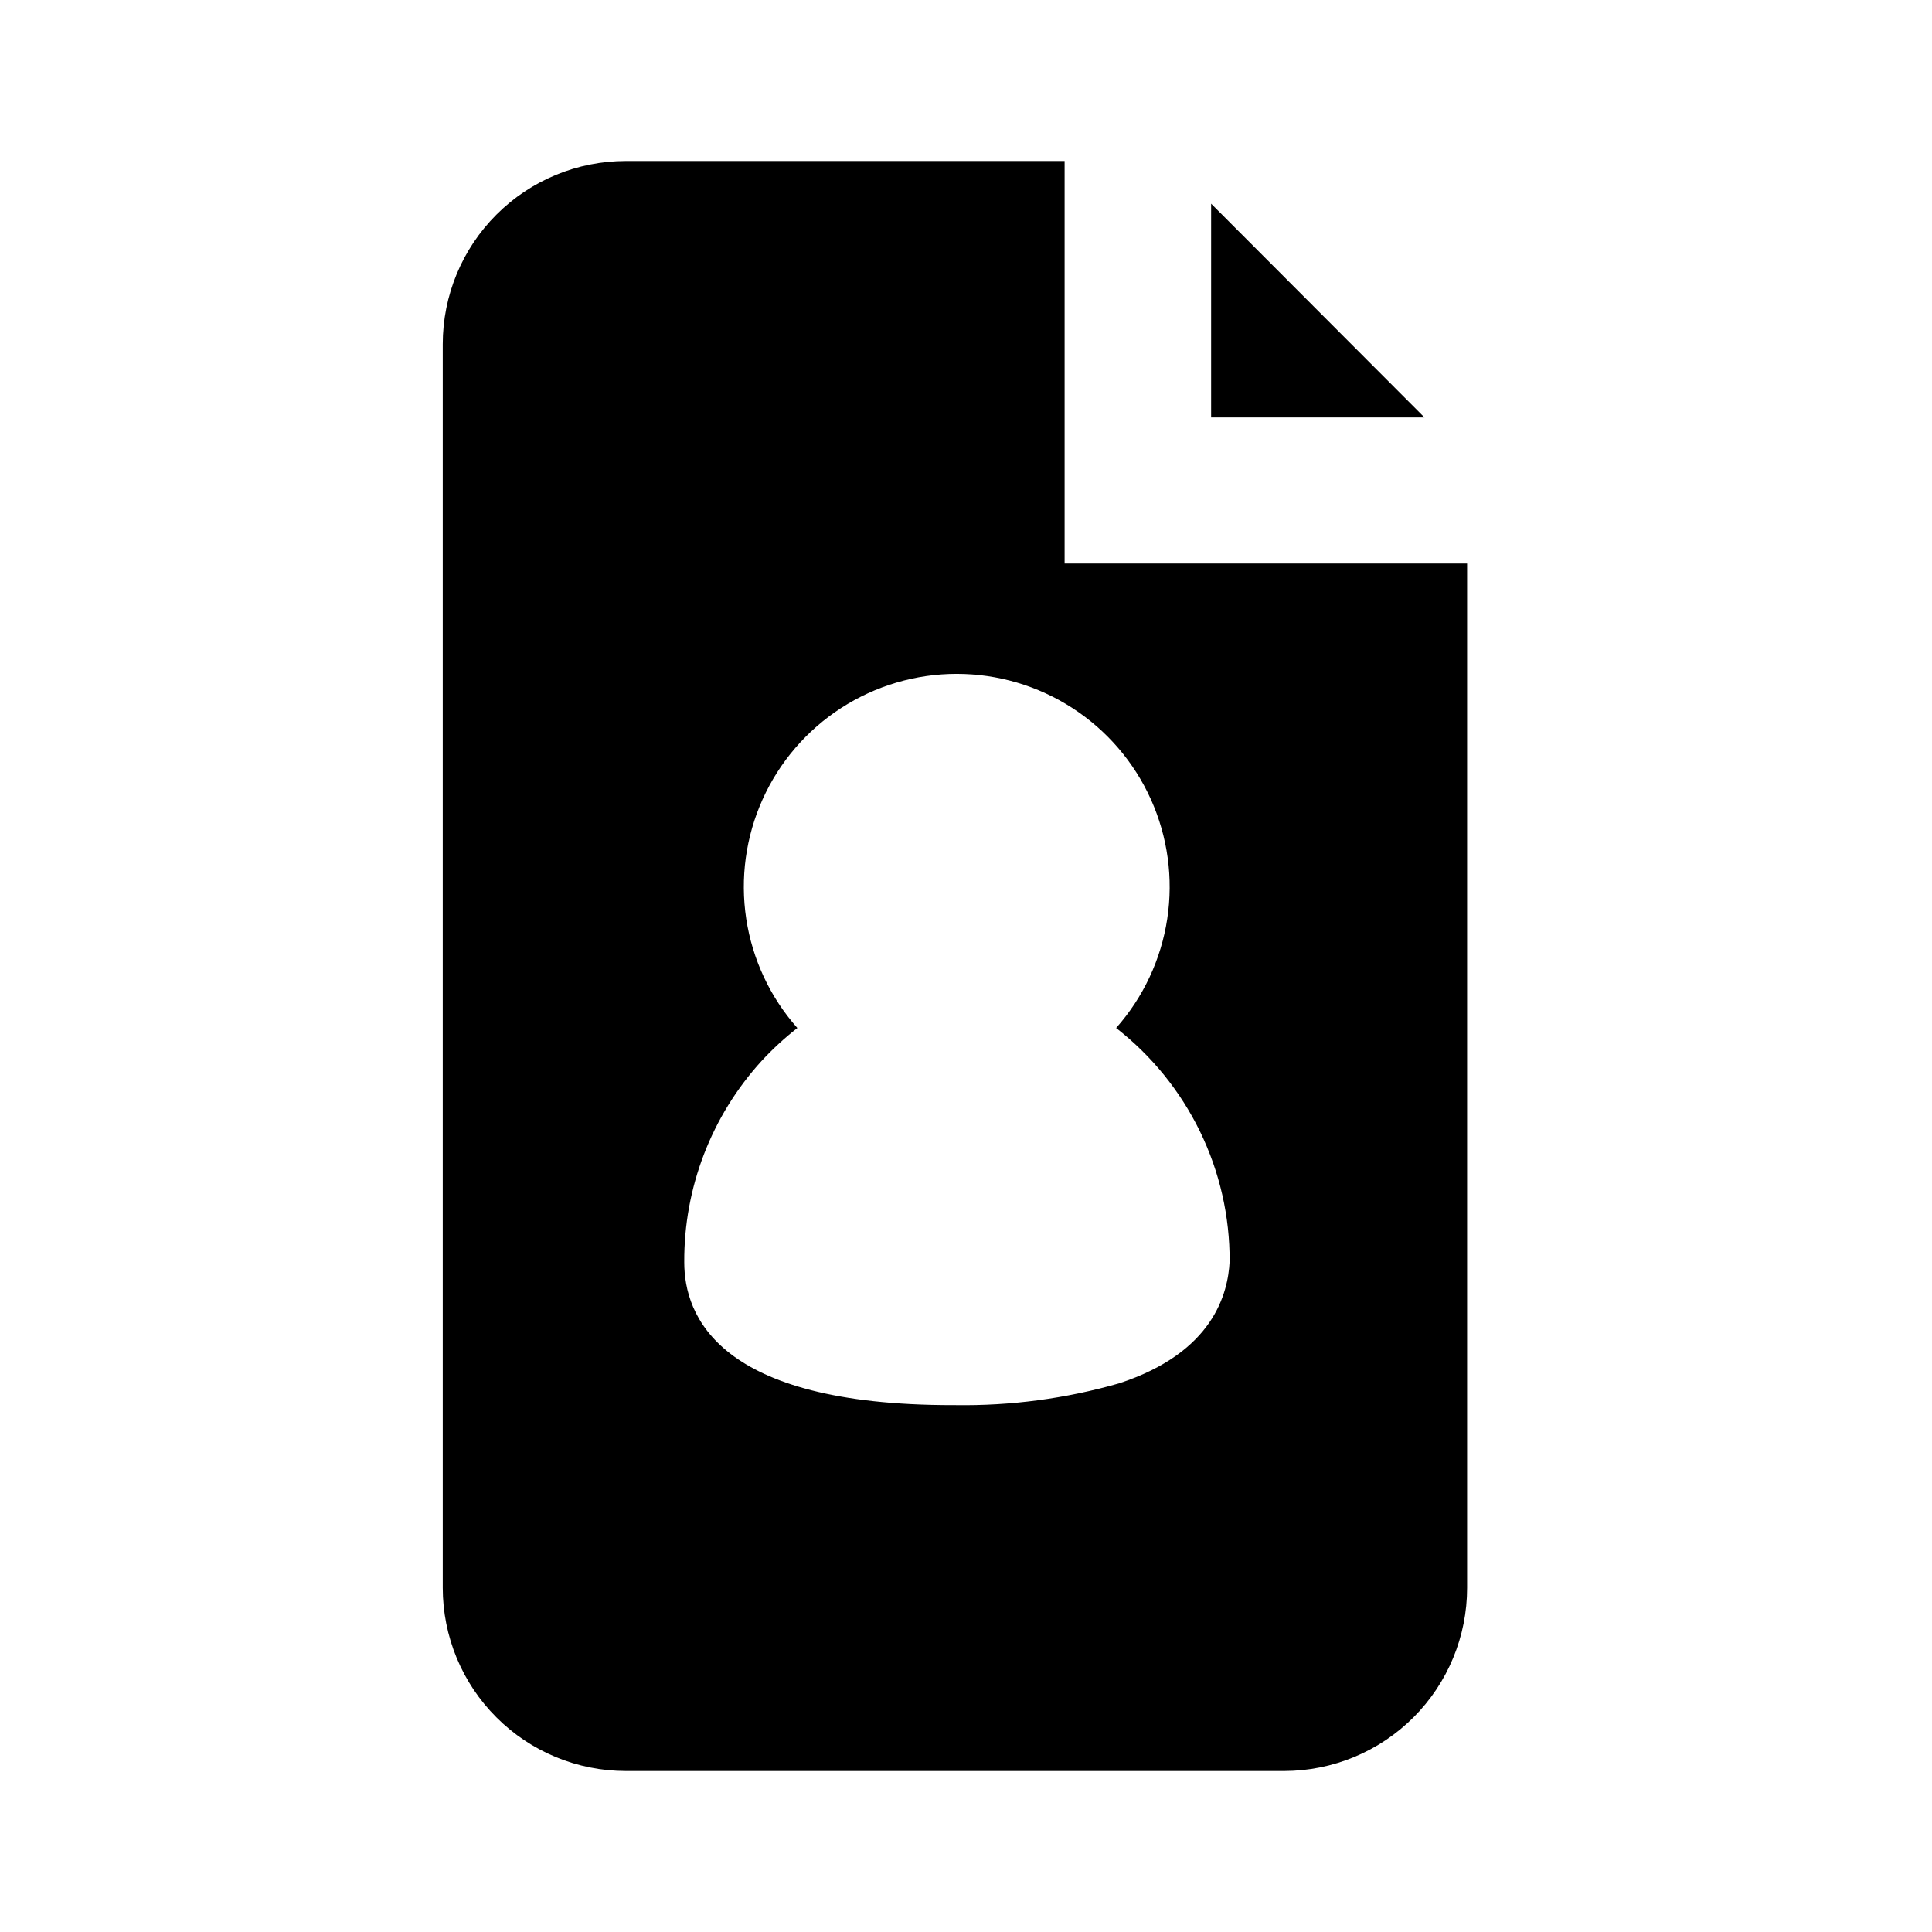 <svg width="48" height="48" viewBox="0 0 48 48" fill="none" xmlns="http://www.w3.org/2000/svg">
<path d="M30.09 5.06V10.37H35.39L30.09 5.06Z" fill="black"/>
<path d="M26.45 14V4H15.55C14.343 4 13.186 4.479 12.333 5.333C11.479 6.186 11 7.343 11 8.55V39.45C11 40.047 11.118 40.639 11.346 41.191C11.575 41.743 11.91 42.245 12.333 42.667C12.755 43.09 13.257 43.425 13.809 43.654C14.361 43.882 14.953 44 15.55 44H31.91C33.115 43.997 34.27 43.517 35.121 42.664C35.972 41.811 36.45 40.655 36.45 39.45V14H26.45ZM27.8 34.37C26.48 34.748 25.113 34.93 23.74 34.91H23.66C17.84 34.91 17 32.69 17 31.36C16.989 29.511 17.675 27.726 18.92 26.36C19.194 26.063 19.492 25.789 19.81 25.54C19.134 24.777 18.693 23.835 18.54 22.828C18.387 21.821 18.528 20.79 18.946 19.861C19.364 18.932 20.042 18.143 20.898 17.59C21.754 17.037 22.751 16.742 23.77 16.742C24.789 16.742 25.786 17.037 26.642 17.59C27.498 18.143 28.176 18.932 28.594 19.861C29.012 20.79 29.153 21.821 29 22.828C28.847 23.835 28.406 24.777 27.73 25.54C28.612 26.227 29.325 27.107 29.814 28.112C30.303 29.118 30.555 30.222 30.55 31.34C30.51 32.12 30.16 33.6 27.8 34.37Z" fill="black"/>
</svg>
